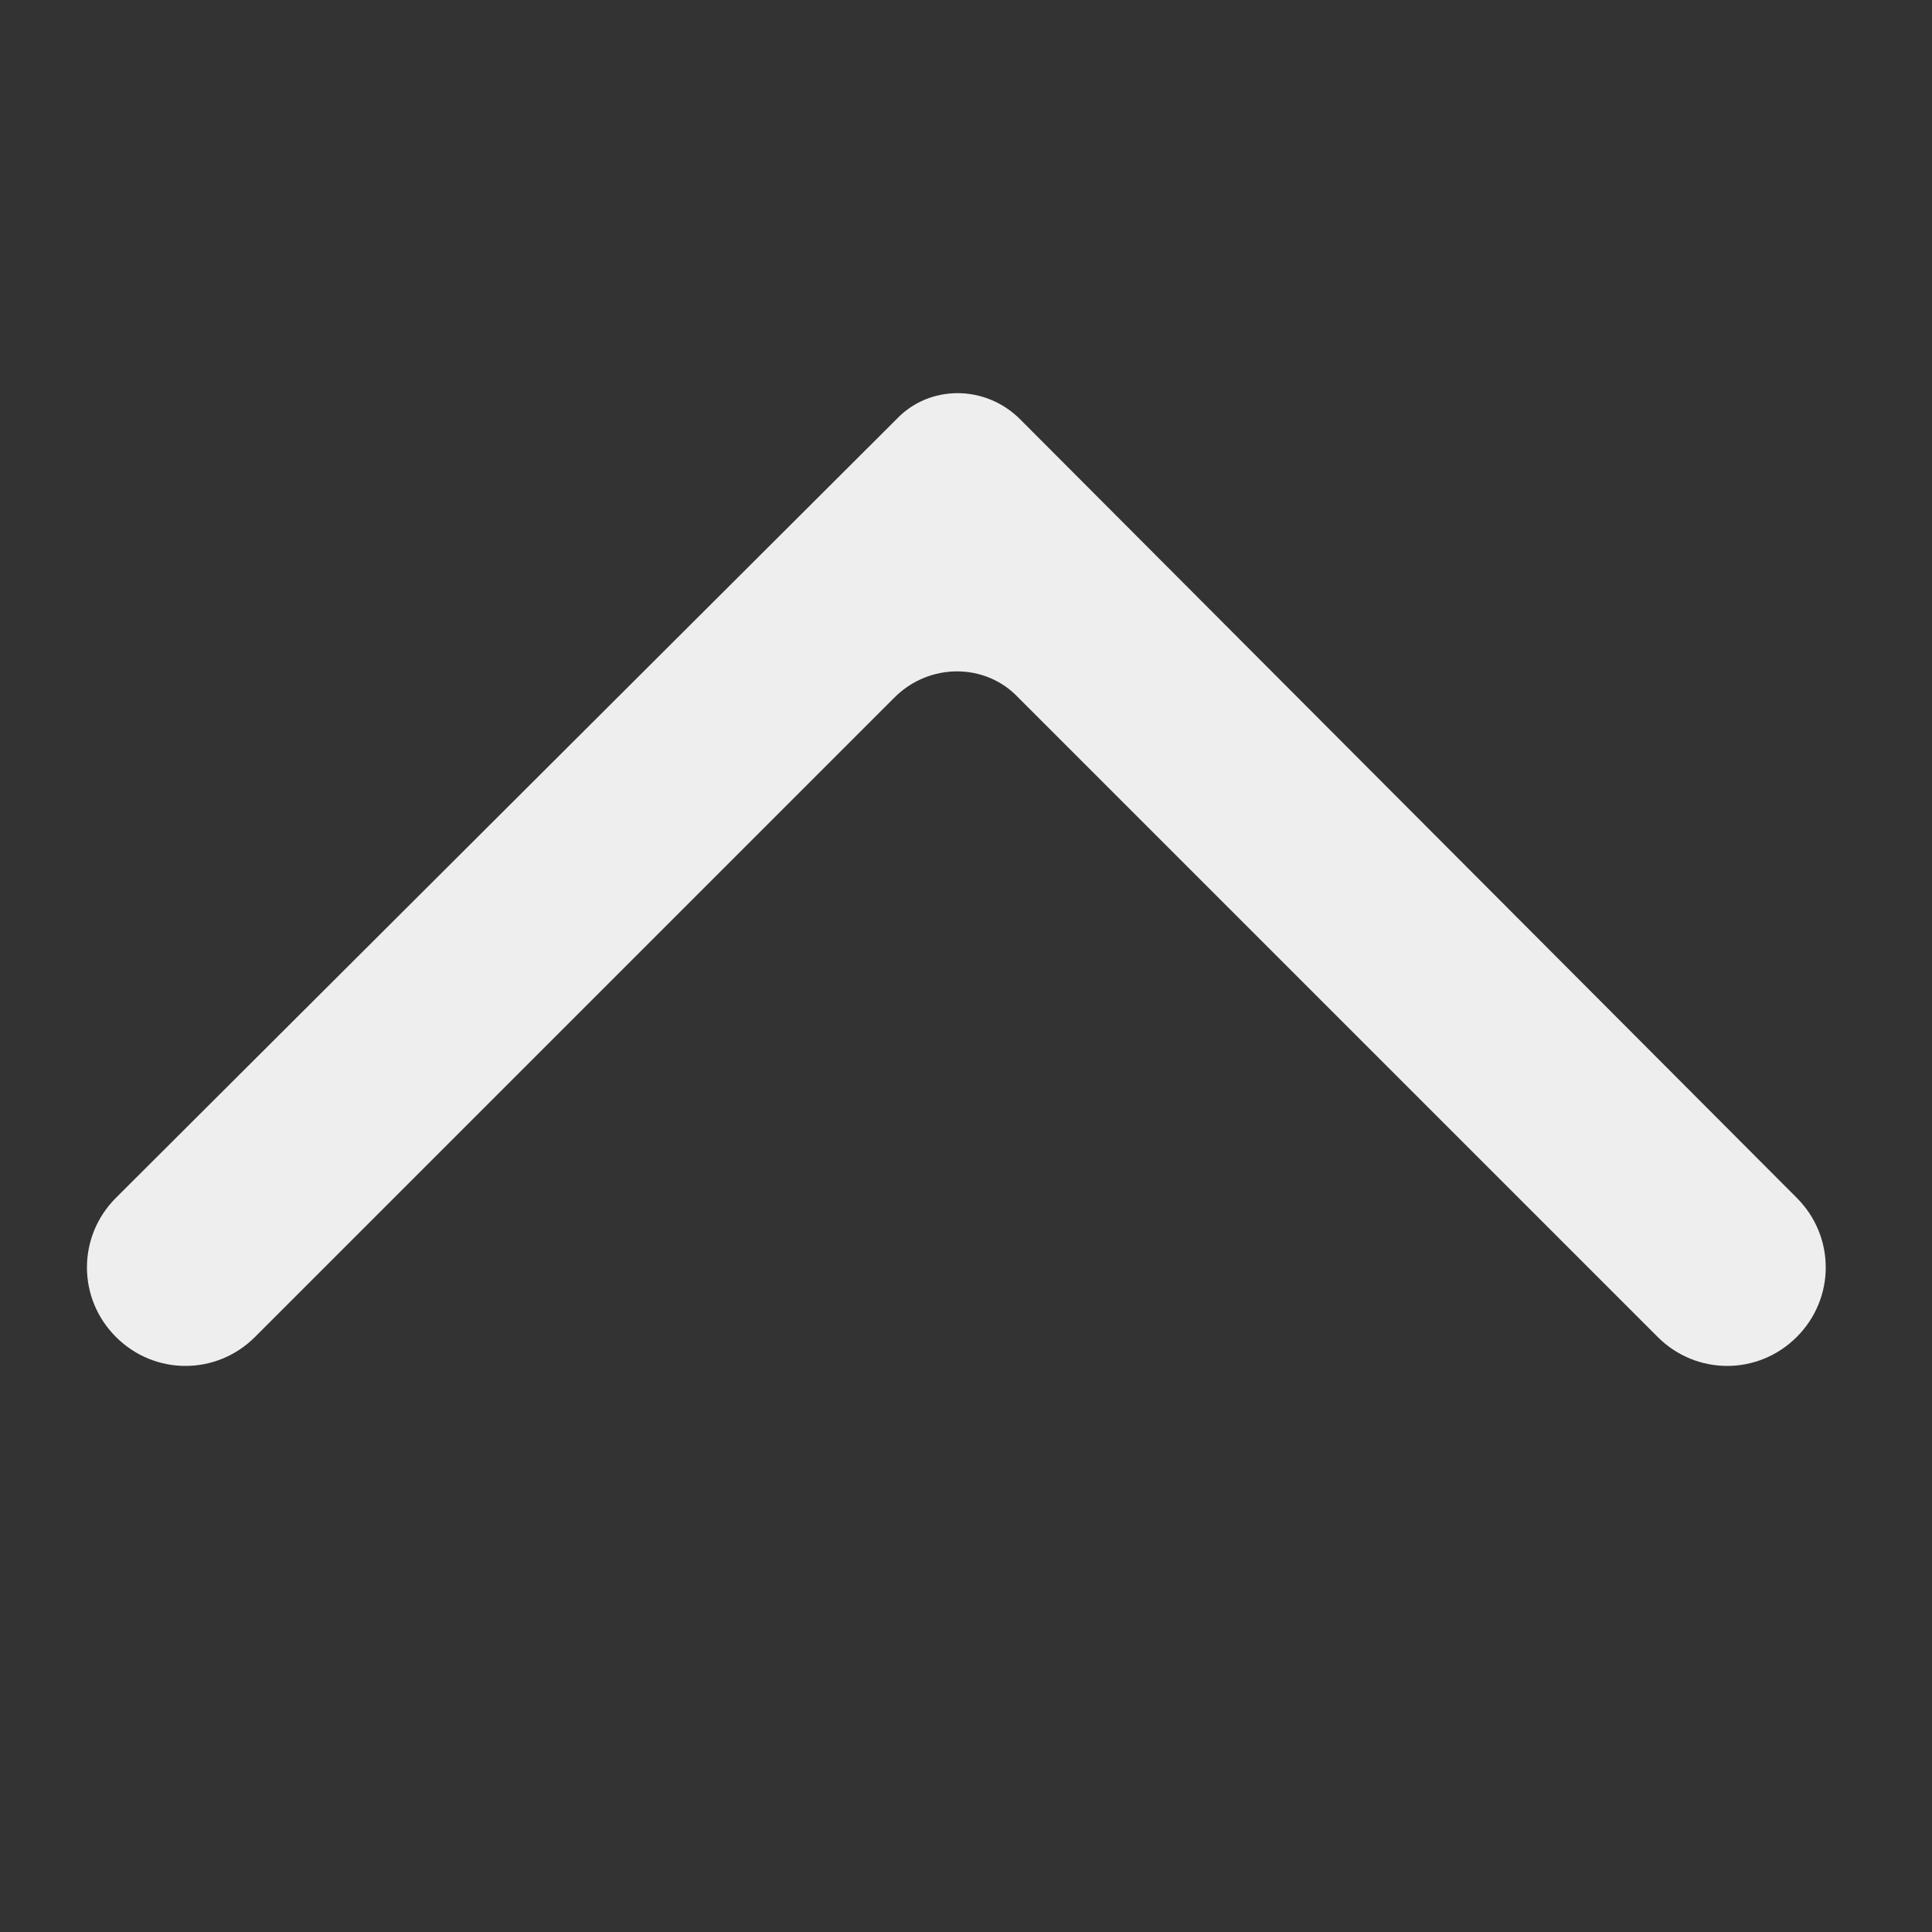 <svg xmlns="http://www.w3.org/2000/svg" xmlns:xlink="http://www.w3.org/1999/xlink" version="1.1" id="Layer_1" x="0px" y="0px" viewBox="0 0 100 100" enable-background="new 0 0 100 100" xml:space="preserve" height="18" width="18" fill="#eeeeee">
<rect x="0" y="0" width="100" height="100" fill="#333333" stroke="none"/>
<path id="Right_Chevron_2_" d="M52.8,21.7c-1.8-1.8-4.7-1.8-6.4,0L6,62c-2,2-2,5.2,0,7.2c2,2,5.2,2,7.2,0l33.1-33.1  c1.8-1.8,4.7-1.8,6.4,0l33.1,33.1c2,2,5.2,2,7.2,0c2-2,2-5.2,0-7.2L52.8,21.7z"/>
</svg>
